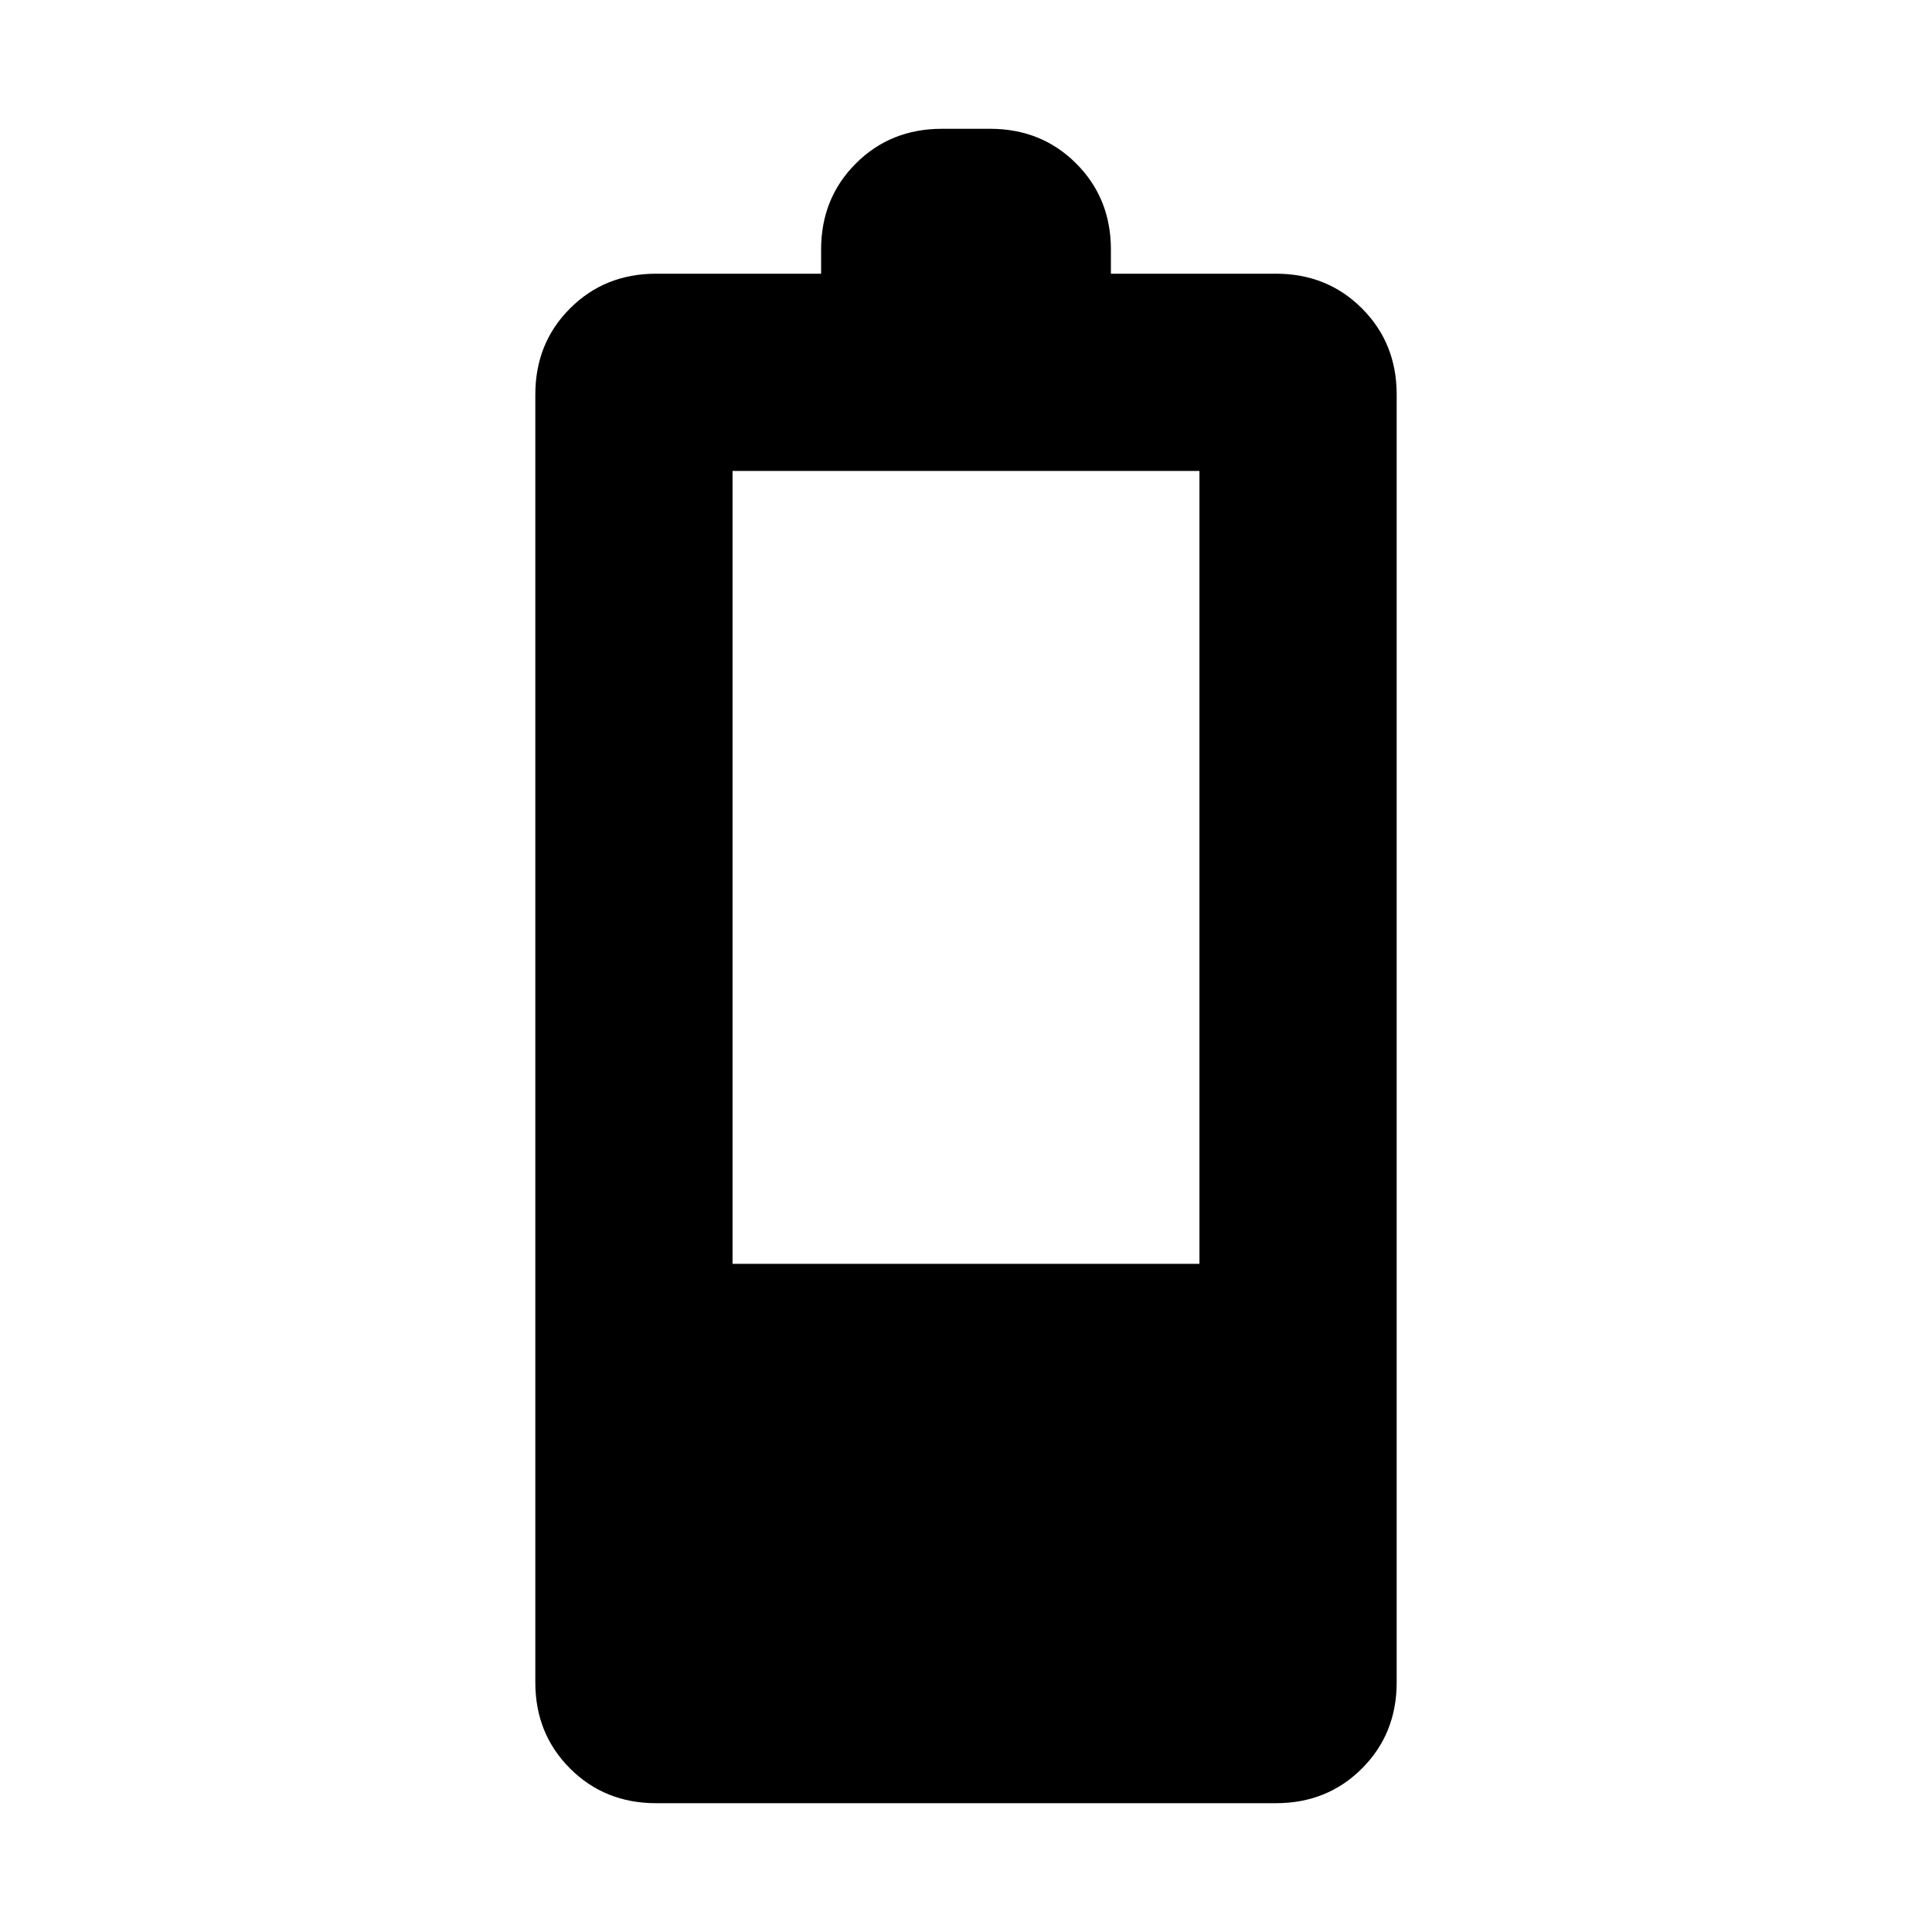 <svg xmlns="http://www.w3.org/2000/svg" height="20" viewBox="0 -960 960 960" width="20"><path d="M326-64q-25.5 0-42.75-17.25T266-124v-640q0-25.5 17.25-42.75T326-824h82v-12q0-25.5 17.25-42.75T468-896h24q25.5 0 42.75 17.25T552-836v12h82q25.5 0 42.75 17.25T694-764v640q0 25.5-17.25 42.75T634-64H326Zm38-268h232v-394H364v394Z"/></svg>